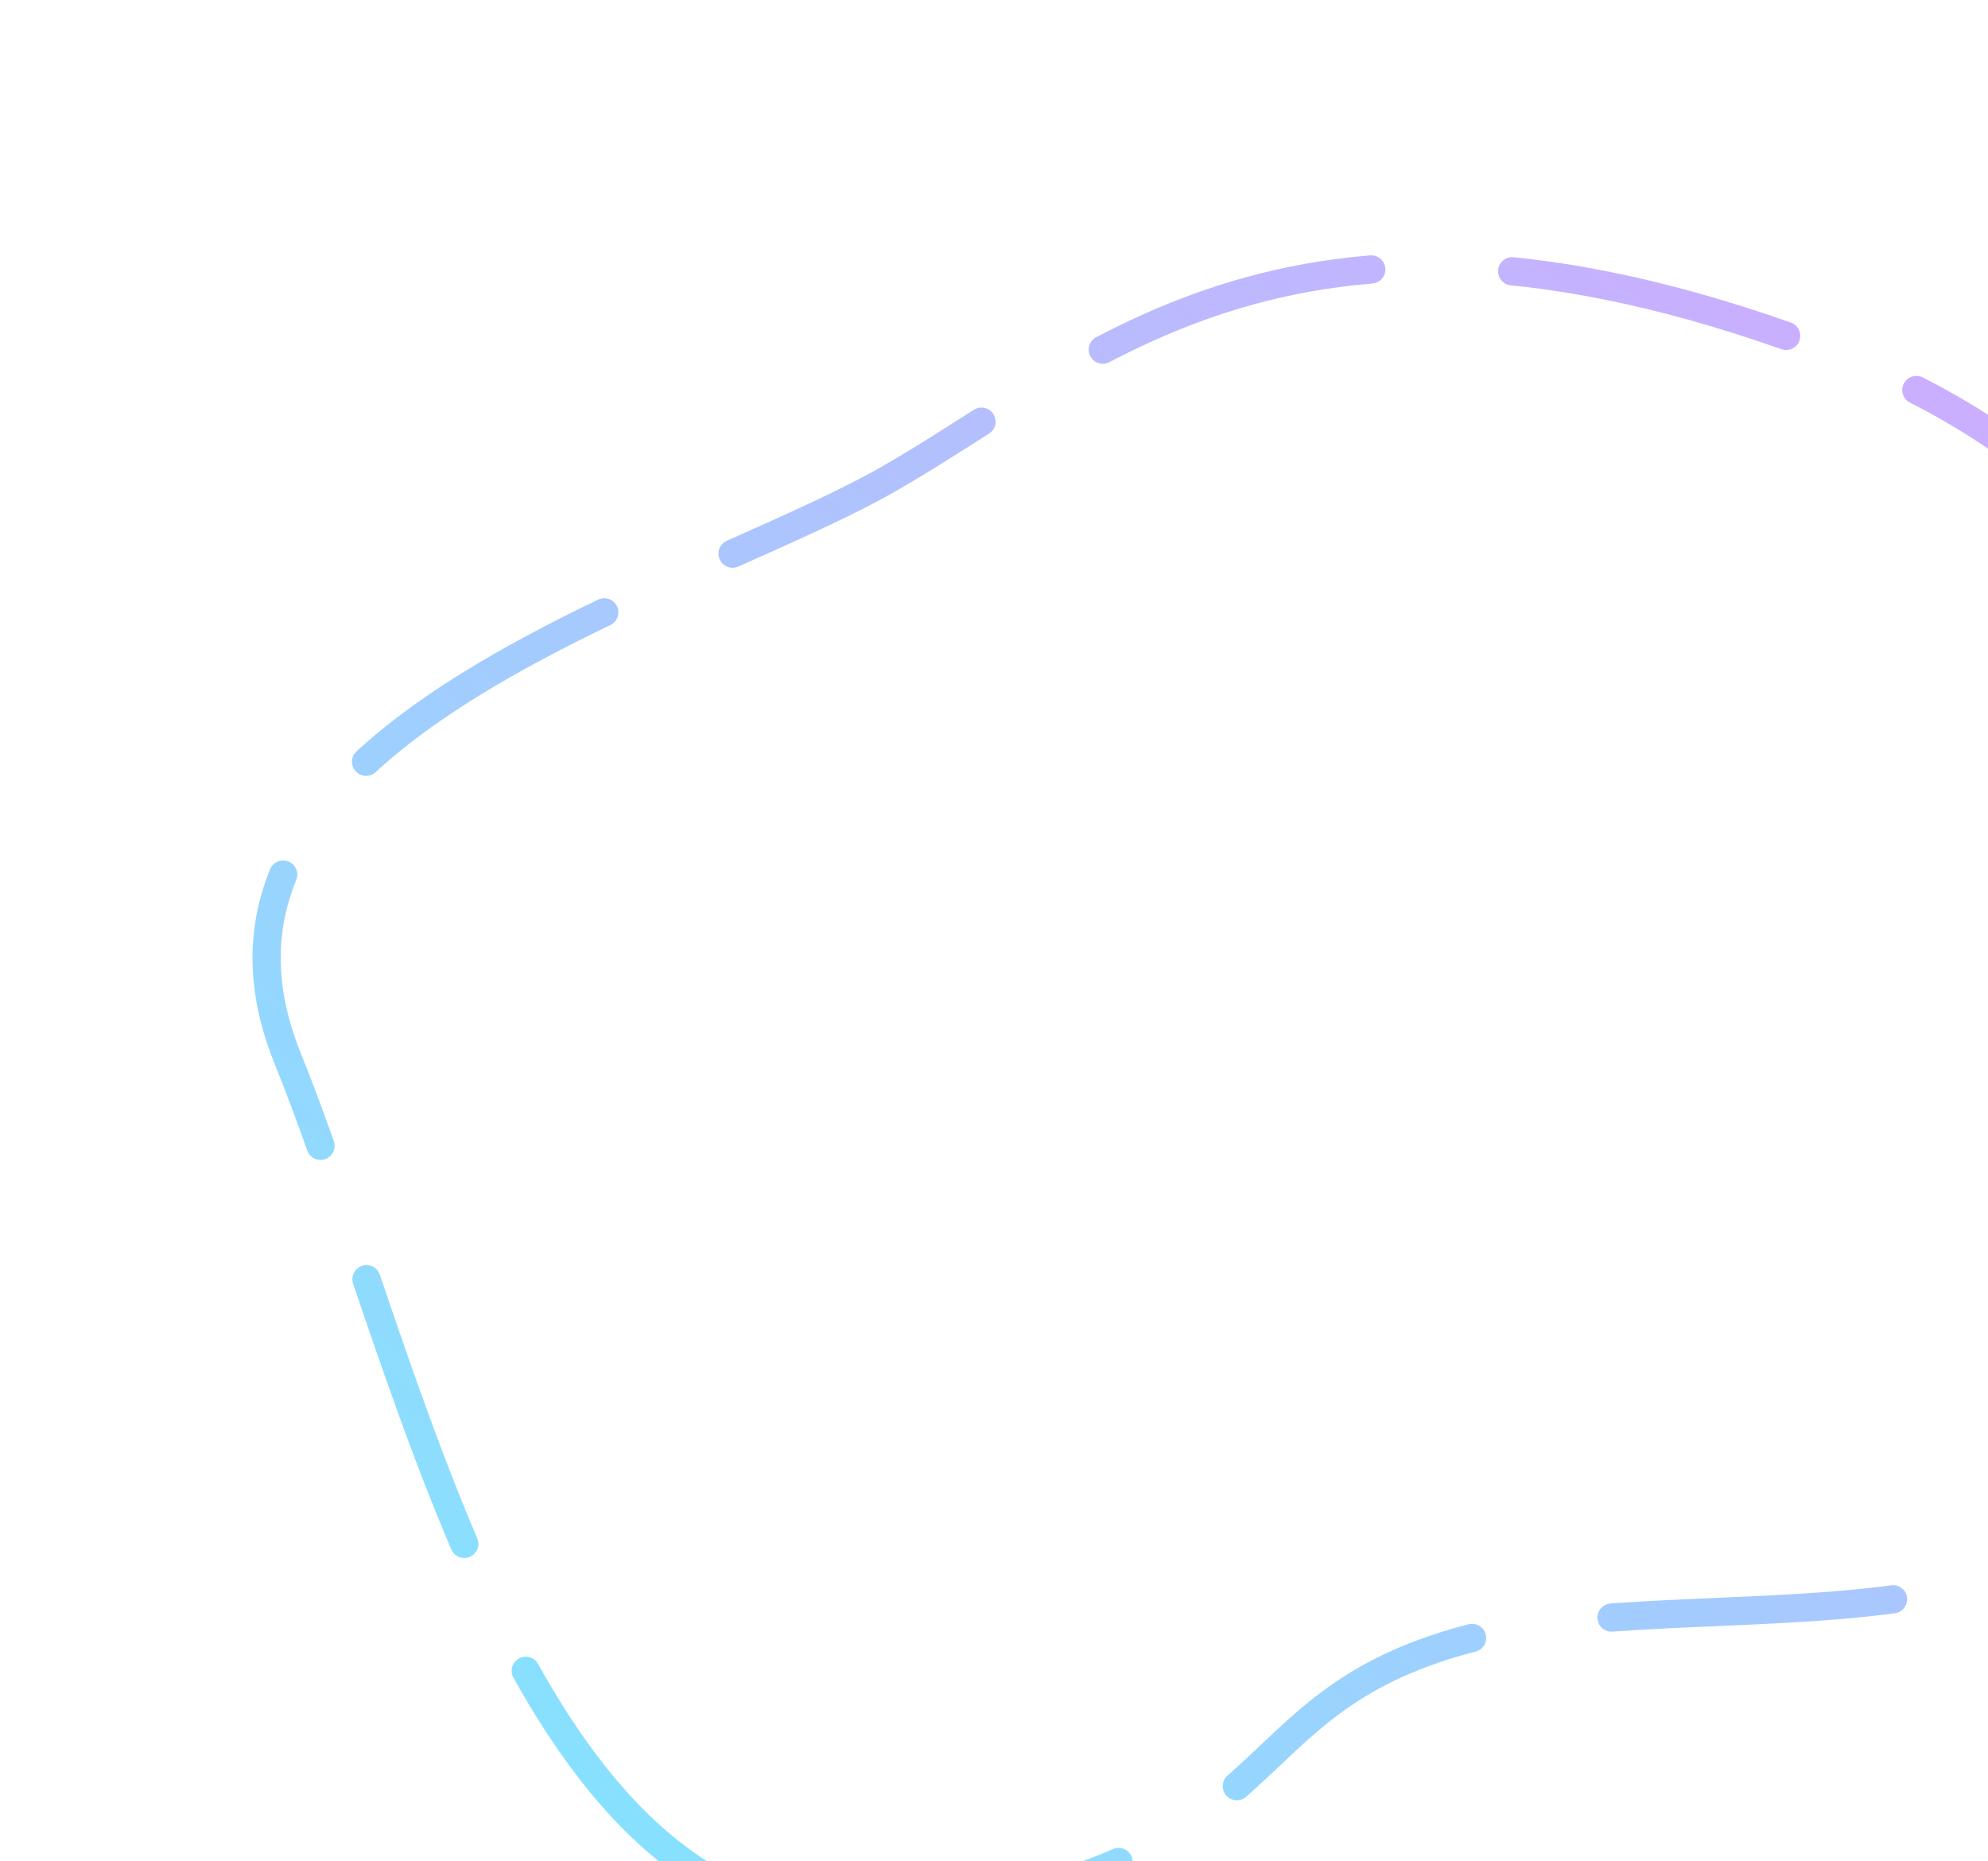 <svg width="1409" height="1319" viewBox="0 0 1409 1319" fill="none" xmlns="http://www.w3.org/2000/svg">
<g id="Path 2" opacity="0.5" filter="url(#filter0_d_205_5451)">
<path fill-rule="evenodd" clip-rule="evenodd" d="M1548.49 980.238C1600.4 766.444 1684.21 399.534 1301.66 251.243C919.109 102.953 774.796 256.717 629.904 339.383C485.012 422.049 110.233 518.243 203.769 749.779C297.305 981.315 373.479 1399.43 646.98 1358.12C920.482 1316.8 866.605 1208.5 1039.21 1161.82C1211.82 1115.13 1496.57 1194.03 1548.49 980.238Z" stroke="url(#paint0_linear_205_5451)" stroke-width="20" stroke-linecap="round" stroke-dasharray="200 100"/>
</g>
<defs>
<filter id="filter0_d_205_5451" x="0.223" y="0.513" width="1782.75" height="1549.2" filterUnits="userSpaceOnUse" color-interpolation-filters="sRGB">
<feFlood flood-opacity="0" result="BackgroundImageFix"/>
<feColorMatrix in="SourceAlpha" type="matrix" values="0 0 0 0 0 0 0 0 0 0 0 0 0 0 0 0 0 0 127 0" result="hardAlpha"/>
<feOffset/>
<feGaussianBlur stdDeviation="89.374"/>
<feColorMatrix type="matrix" values="0 0 0 0 0.129 0 0 0 0 0.224 0 0 0 0 0.438 0 0 0 0.3 0"/>
<feBlend mode="normal" in2="BackgroundImageFix" result="effect1_dropShadow_205_5451"/>
<feBlend mode="normal" in="SourceGraphic" in2="effect1_dropShadow_205_5451" result="shape"/>
</filter>
<linearGradient id="paint0_linear_205_5451" x1="-13.67" y1="1105.52" x2="1049.63" y2="-154.973" gradientUnits="userSpaceOnUse">
<stop stop-color="#00CFFD"/>
<stop offset="1" stop-color="#A255FF"/>
</linearGradient>
</defs>
</svg>
